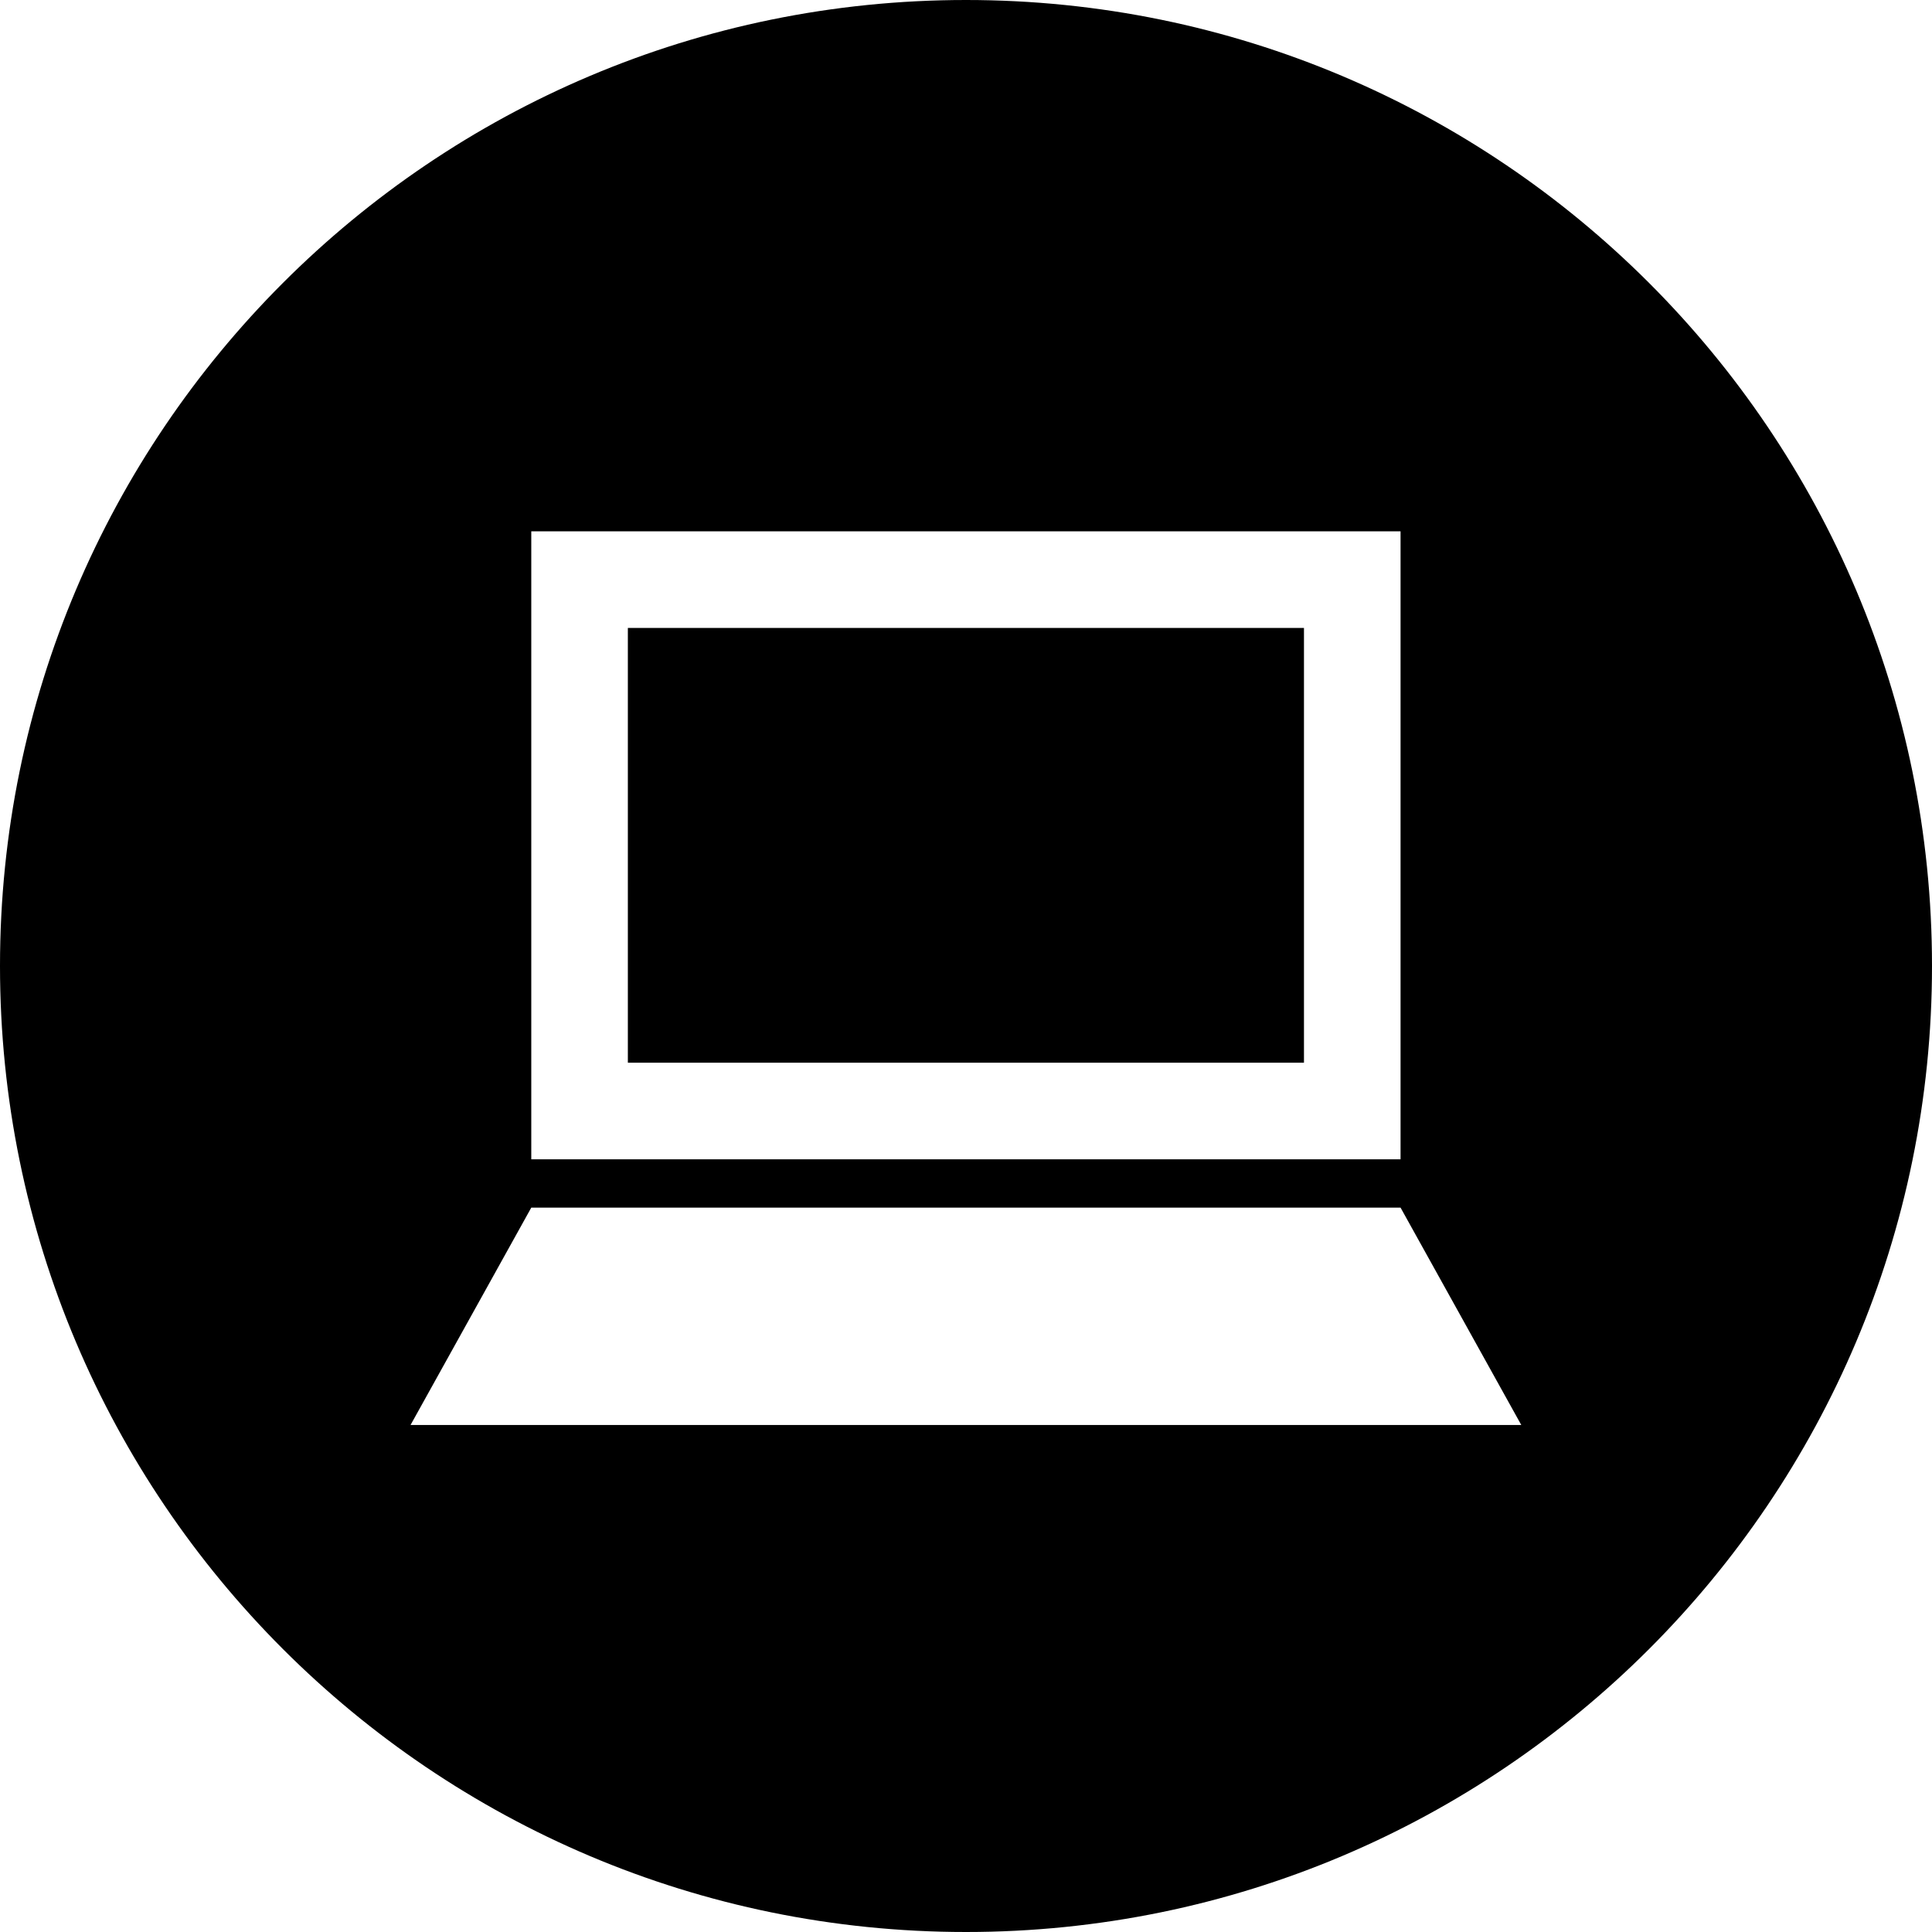 <?xml version="1.0" encoding="utf-8"?>
<!-- Generator: Adobe Illustrator 16.0.4, SVG Export Plug-In . SVG Version: 6.00 Build 0)  -->
<!DOCTYPE svg PUBLIC "-//W3C//DTD SVG 1.1//EN" "http://www.w3.org/Graphics/SVG/1.1/DTD/svg11.dtd">
<svg version="1.1" id="レイヤー_1" xmlns="http://www.w3.org/2000/svg" xmlns:xlink="http://www.w3.org/1999/xlink" x="0px"
	 y="0px" width="256px" height="256px" viewBox="0 0 256 256" enable-background="new 0 0 256 256" xml:space="preserve">
<path d="M83.195,140.814h89.588V83.206H83.195V140.814z"/>
<path d="M128,0C57.308,0,0,57.305,0,127.997C0,198.691,57.308,256,128,256c70.692,0,128-57.309,128-128.003
	C256,57.305,198.692,0,128,0z M70.397,70.404h115.184v83.212H70.397V70.404z M54.399,188.821l15.998-28.804h115.184l15.998,28.804
	H54.399z"/>
</svg>
